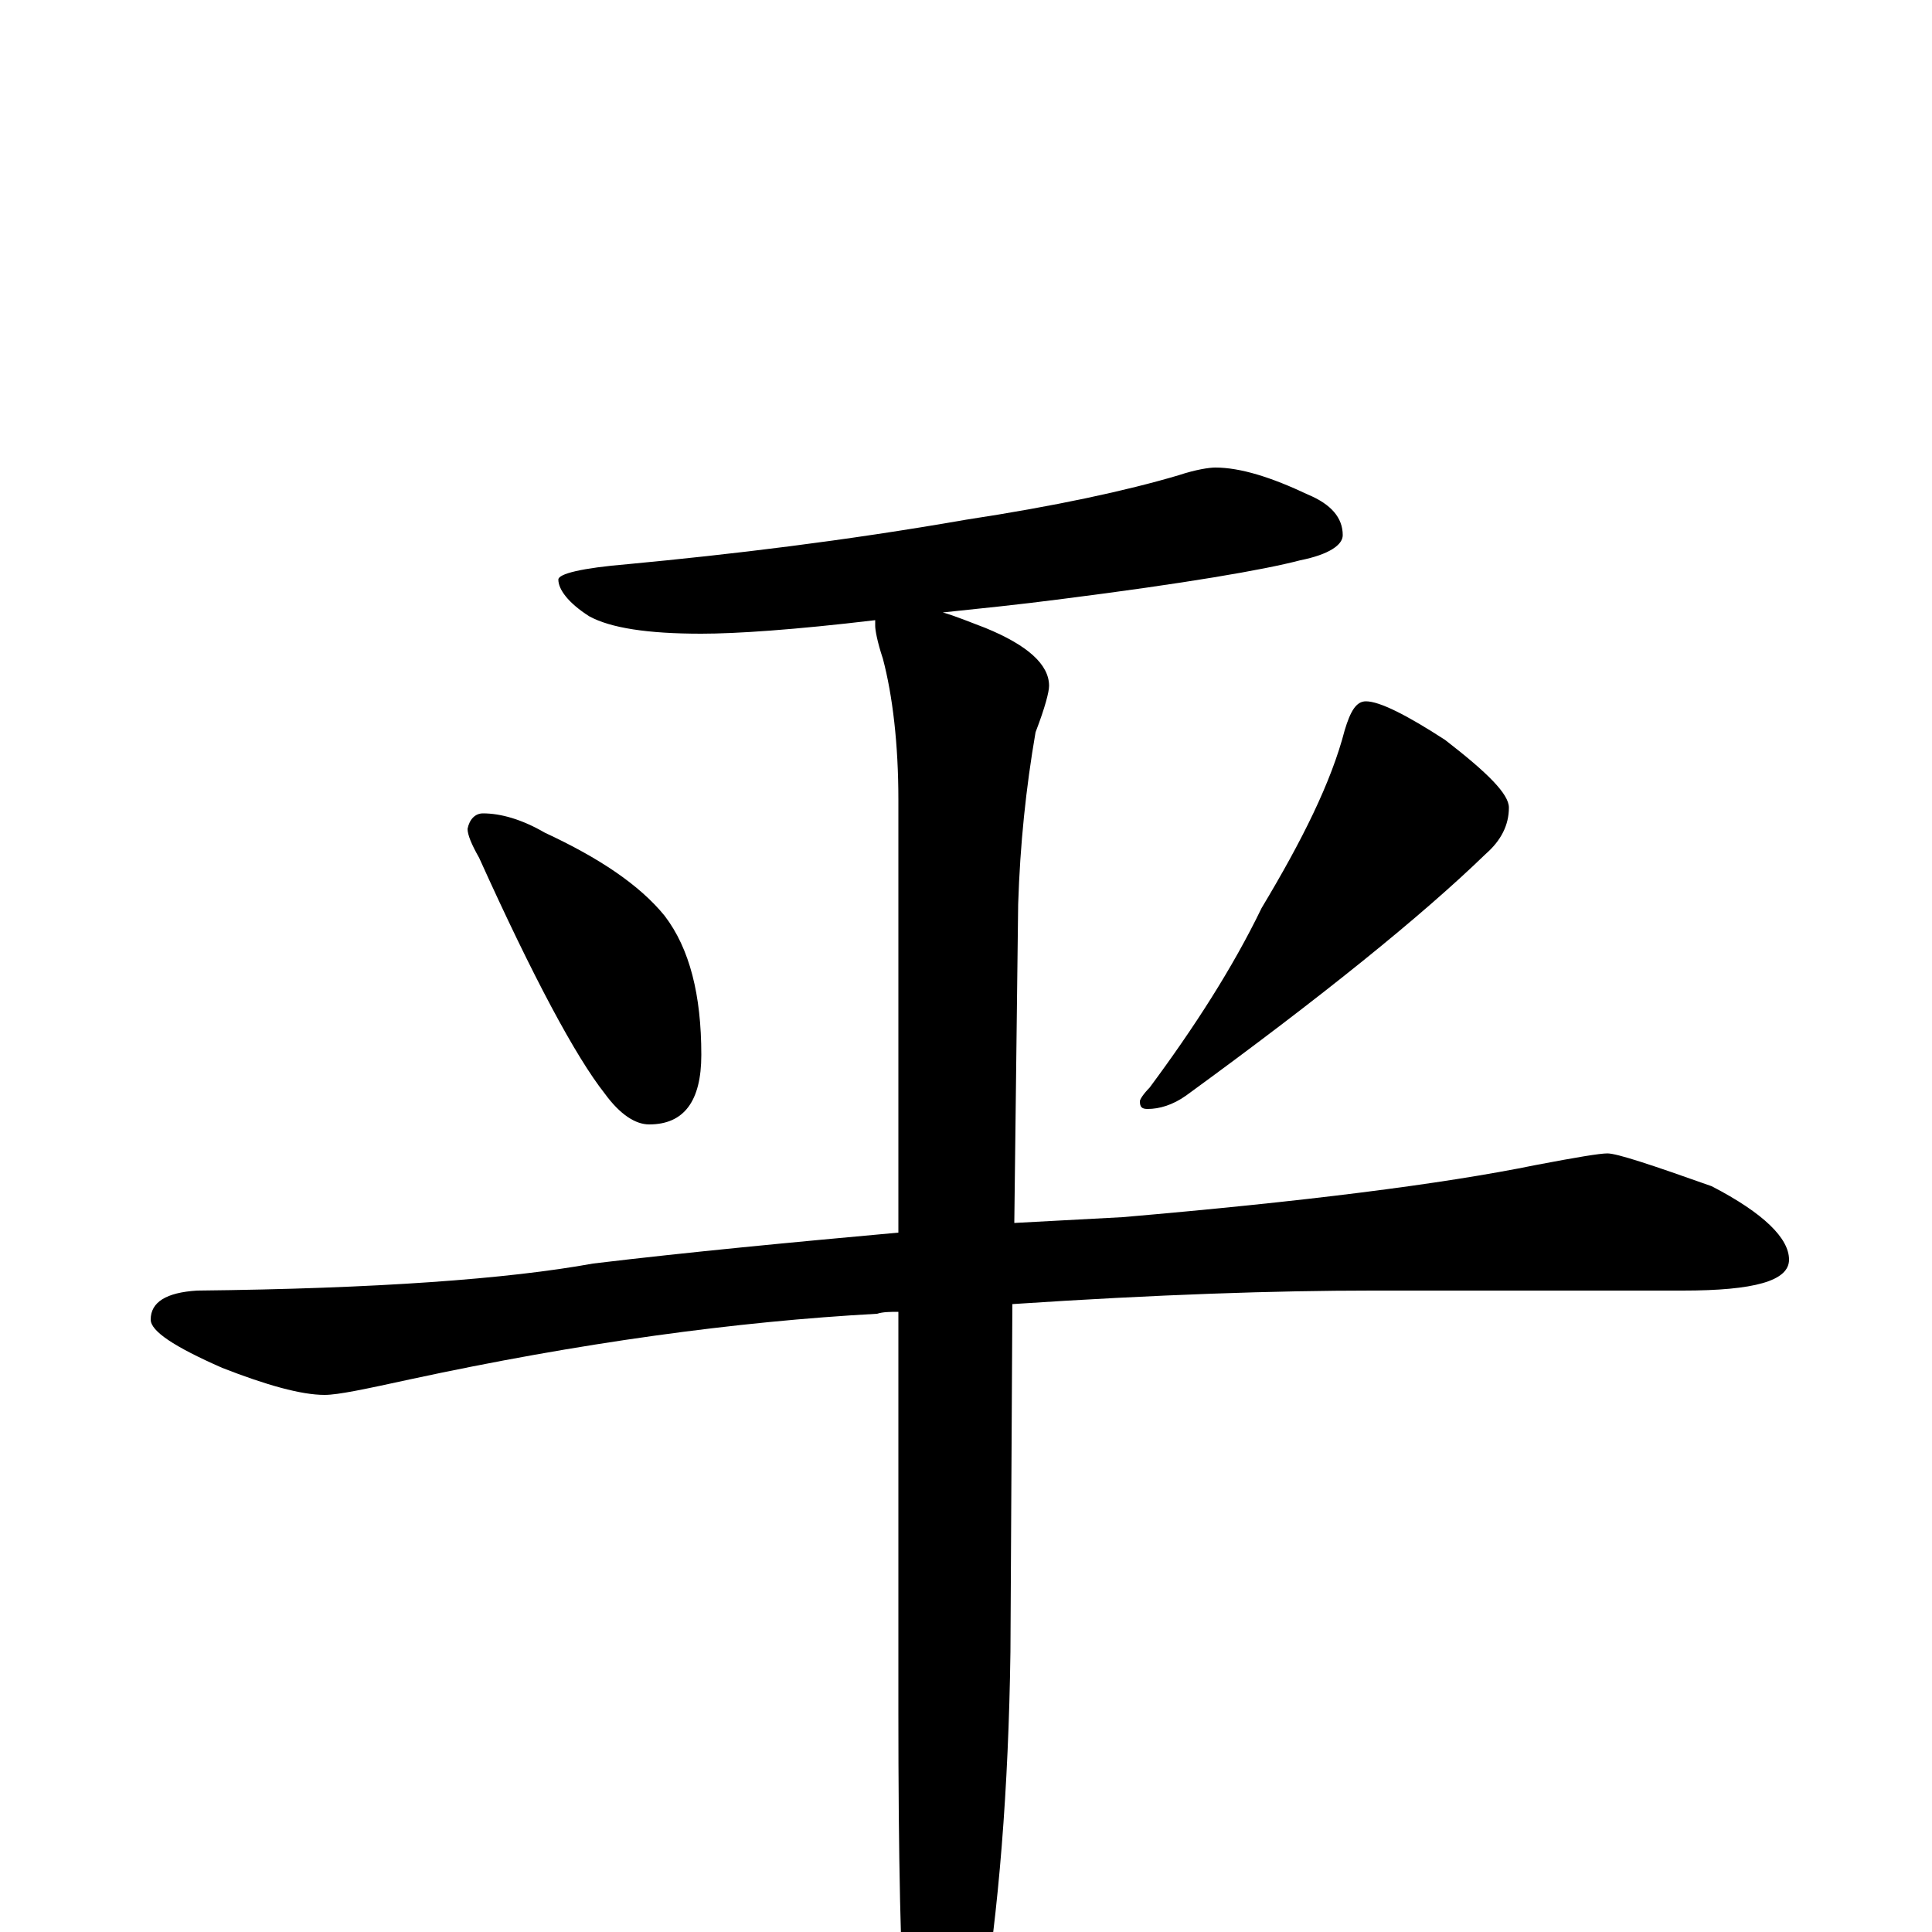 <?xml version="1.0" encoding="utf-8" ?>
<!DOCTYPE svg PUBLIC "-//W3C//DTD SVG 1.1//EN" "http://www.w3.org/Graphics/SVG/1.1/DTD/svg11.dtd">
<svg version="1.1" id="Layer_1" xmlns="http://www.w3.org/2000/svg" xmlns:xlink="http://www.w3.org/1999/xlink" x="0px" y="145px" width="1000px" height="1000px" viewBox="0 0 1000 1000" enable-background="new 0 0 1000 1000" xml:space="preserve">
<g id="Layer_1">
<path id="glyph" transform="matrix(1 0 0 -1 0 1000)" d="M629,758C642,758 658,753 677,744C689,739 695,732 695,723C695,718 688,713 673,710C654,705 613,698 550,690C527,687 507,685 488,683C495,681 502,678 510,675C532,666 543,656 543,645C543,642 541,634 536,621C531,592 528,563 527,532l-2,-165C543,368 562,369 581,370C674,378 746,387 795,397C816,401 828,403 832,403C837,403 855,397 886,386C913,372 926,359 926,348C926,337 908,332 871,332l-161,0C661,332 599,330 524,325l-1,-180C522,74 517,11 508,-43C499,-76 491,-93 484,-93C477,-93 472,-81 469,-58C466,-16 465,41 465,113l0,208C461,321 457,321 454,320C381,316 300,305 212,286C189,281 175,278 168,278C156,278 138,283 115,292C90,303 78,311 78,317C78,326 86,331 102,332C195,333 263,338 307,346C357,352 410,357 465,362l0,224C465,615 462,640 457,659C454,668 453,674 453,676C453,677 453,678 453,679C411,674 381,672 363,672C335,672 316,675 305,681C294,688 289,695 289,700C289,703 301,706 325,708C378,713 437,720 500,731C546,738 583,746 610,754C619,757 626,758 629,758M250,579C259,579 270,576 282,569C310,556 331,542 344,526C357,509 363,485 363,454C363,430 354,418 336,418C329,418 321,423 313,434C298,453 276,494 248,556C244,563 242,568 242,571C243,576 246,579 250,579M707,637C714,637 728,630 748,617C770,600 781,589 781,582C781,573 777,565 769,558C736,526 684,484 614,433C607,428 600,426 594,426C591,426 590,427 590,430C590,431 592,434 595,437C618,468 638,499 653,530C674,565 689,595 696,622C699,632 702,637 707,637z"/>
</g>
</svg>
